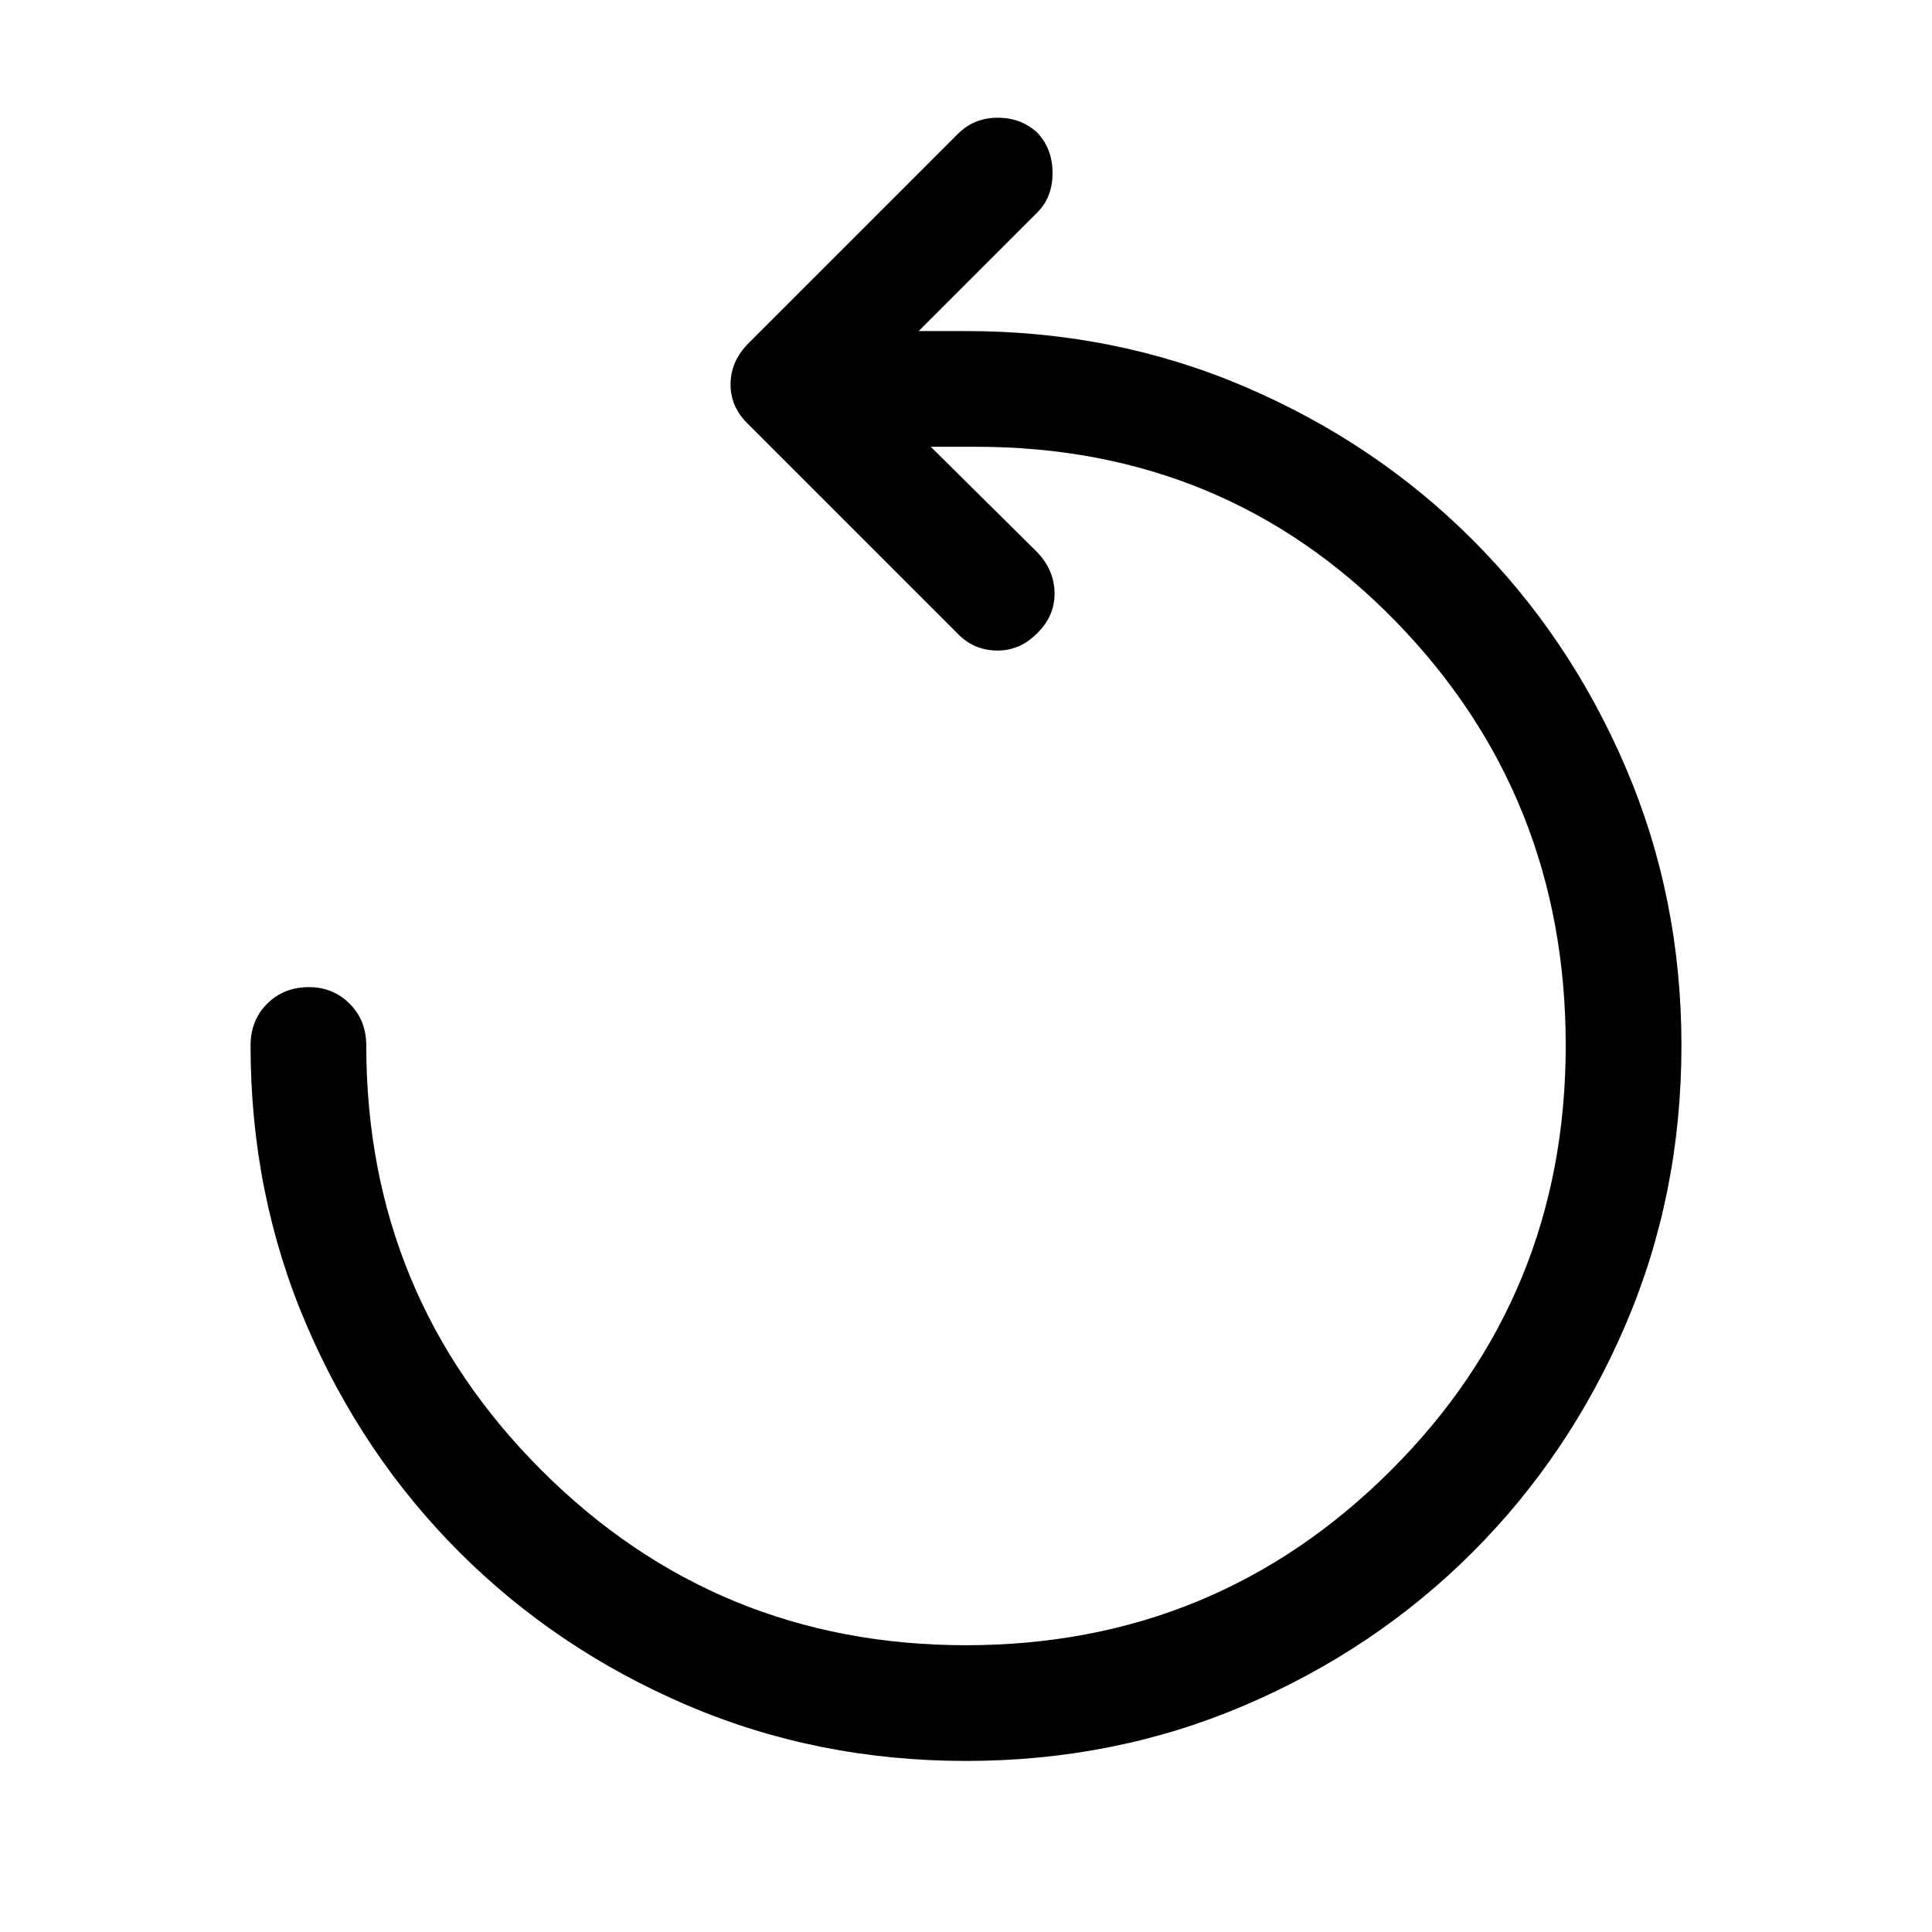 <svg xmlns="http://www.w3.org/2000/svg" height="24" viewBox="0 96 960 960" width="24"><path d="M480 971q-74 0-138.75-27.75t-113-76q-48.25-48.25-76-113T124.5 615.5q0-12.5 8.25-20.75t20.75-8.25q12 0 20.25 8.25T182 615.5q0 124 87 211t211 87q124 0 211-86.75t87-211.25q0-124-84.5-210.75T485 318h-22.5l53 52.5q8.5 9 8.5 20.5t-9 20q-8.5 8.5-20 8.25t-19.5-8.75L372 307q-9-8.5-9-20t9-20.5l104-104q8-8 19.75-8t19.75 7.5q7.5 8 7.5 20t-7.5 19.5l-59 59H480q74 0 138.75 27.75t113 76q48.25 48.25 76 113T835.5 615.5q0 74-27.75 138.75t-76 113q-48.25 48.25-113 76T480 971Z"/></svg>